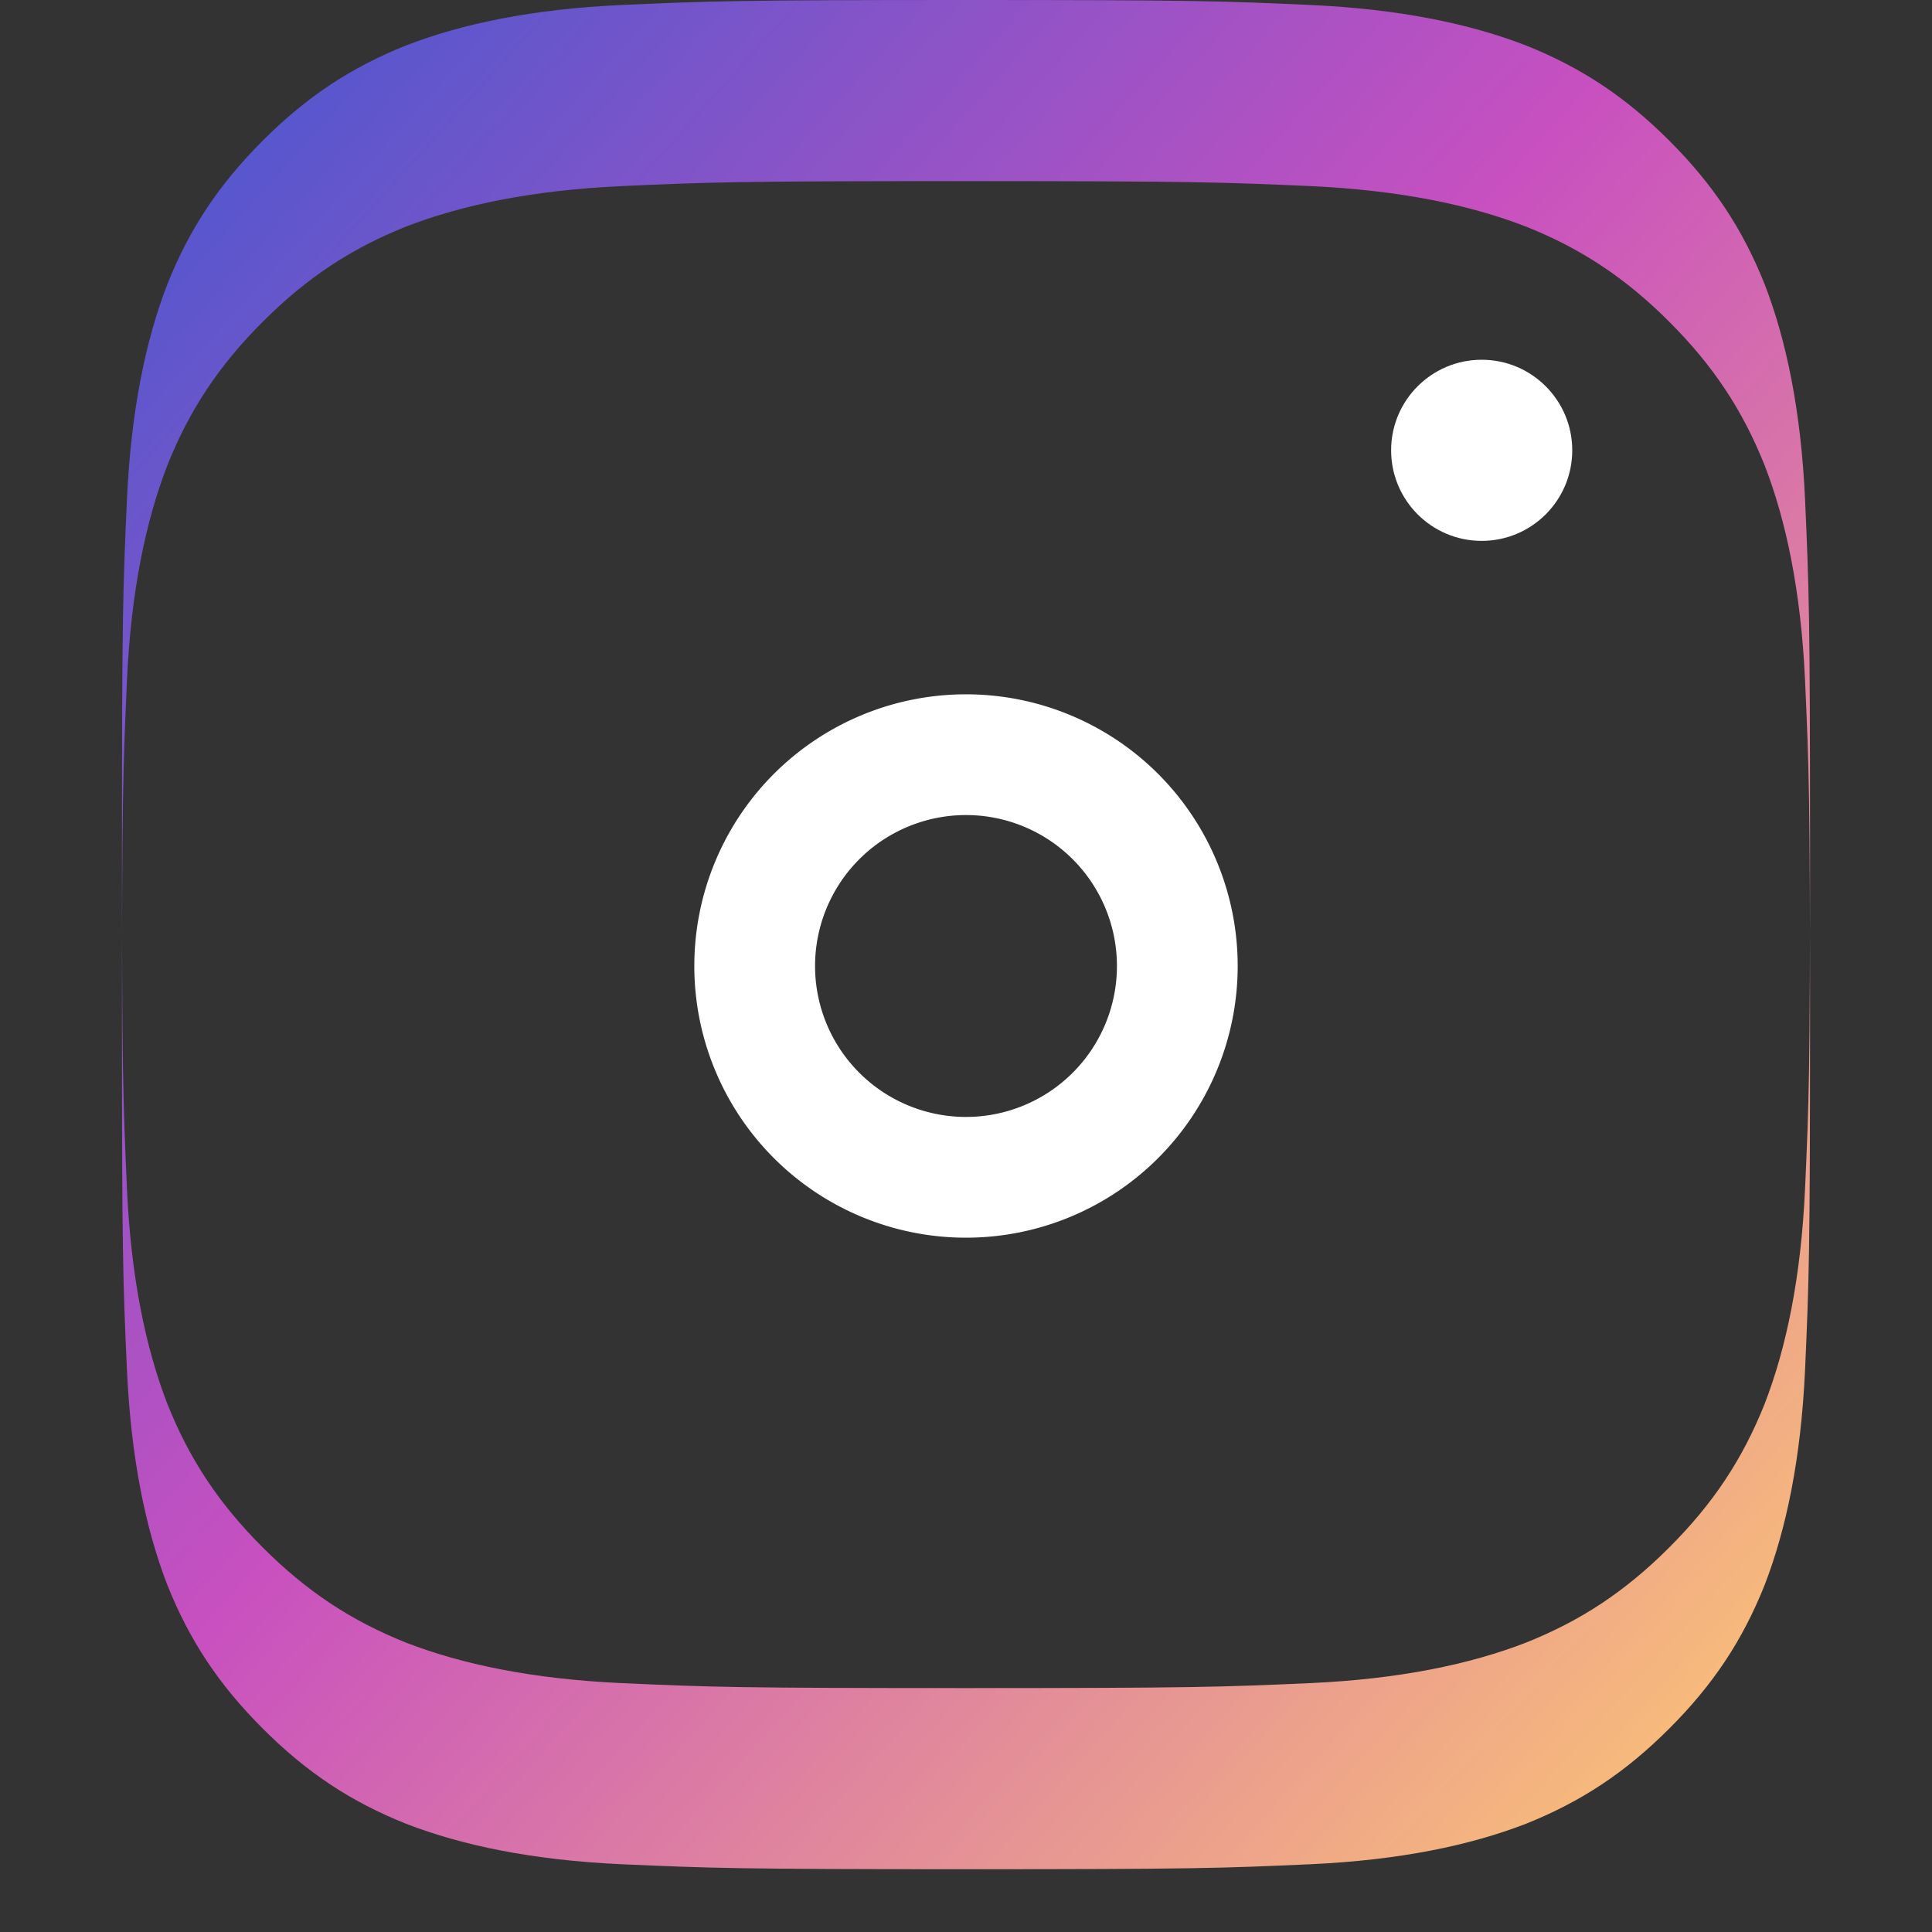 <svg xmlns="http://www.w3.org/2000/svg" width="24" height="24" viewBox="0 0 24 24">
  <rect x="0" y="0" width="24" height="24" fill="#333333" stroke="none"/>
  <defs>
    <linearGradient id="grad-instagram" x1="0%" y1="0%" x2="100%" y2="100%">
      <stop offset="0%" style="stop-color: #4158d0;" />
      <stop offset="46%" style="stop-color: #c850c0;" />
      <stop offset="100%" style="stop-color: #ffcc70;" />
    </linearGradient>
  </defs>
  <path fill="url(#grad-instagram)" d="M12 2.25c2.832 0 3.175.013 4.283.062 1.107.051 1.98.234 2.674.503.685.274 1.233.636 1.78 1.183.546.546.909 1.095 1.183 1.78.269.694.452 1.567.503 2.674.05 1.108.062 1.45.062 4.283s-.013 3.175-.062 4.283c-.051 1.107-.234 1.98-.503 2.674-.274.685-.636 1.233-1.183 1.78-.546.546-1.095.909-1.78 1.183-.694.269-1.567.452-2.674.503-1.108.05-1.45.062-4.283.062s-3.175-.013-4.283-.062c-1.107-.051-1.98-.234-2.674-.503-.685-.274-1.233-.636-1.78-1.183-.546-.546-.909-1.095-1.183-1.78-.269-.694-.452-1.567-.503-2.674-.05-1.108-.062-1.45-.062-4.283s.013-3.175.062-4.283c.051-1.107.234-1.98.503-2.674.274-.685.636-1.233 1.183-1.78.546-.546 1.095-.909 1.78-1.183.694-.269 1.567-.452 2.674-.503 1.108-.05 1.45-.062 4.283-.062zm0-2.25c-2.832 0-3.175.013-4.283.062-1.107.051-1.98.234-2.674.503-.685.274-1.233.636-1.78 1.183-.546.546-.909 1.095-1.183 1.78-.269.694-.452 1.567-.503 2.674-.05 1.108-.062 1.45-.062 4.283s.013 3.175.062 4.283c.051 1.107.234 1.98.503 2.674.274.685.636 1.233 1.183 1.78.546.546 1.095.909 1.78 1.183.694.269 1.567.452 2.674.503 1.108.05 1.45.062 4.283.062s3.175-.013 4.283-.062c1.107-.051 1.98-.234 2.674-.503.685-.274 1.233-.636 1.78-1.183.546-.546.909-1.095 1.183-1.78.269-.694.452-1.567.503-2.674.05-1.108.062-1.45.062-4.283s-.013-3.175-.062-4.283c-.051-1.107-.234-1.98-.503-2.674-.274-.685-.636-1.233-1.183-1.78-.546-.546-1.095-.909-1.78-1.183-.694-.269-1.567-.452-2.674-.503-1.108-.05-1.45-.062-4.283-.062z"/>
  <path fill="#fff" d="M12 15.375a3.375 3.375 0 1 1 0-6.75 3.375 3.375 0 0 1 0 6.75zm0-5.25a1.875 1.875 0 1 0 0 3.75 1.875 1.875 0 0 0 0-3.75z"/>
  <circle cx="18.406" cy="5.594" r="1.125" fill="#fff"/>
</svg>